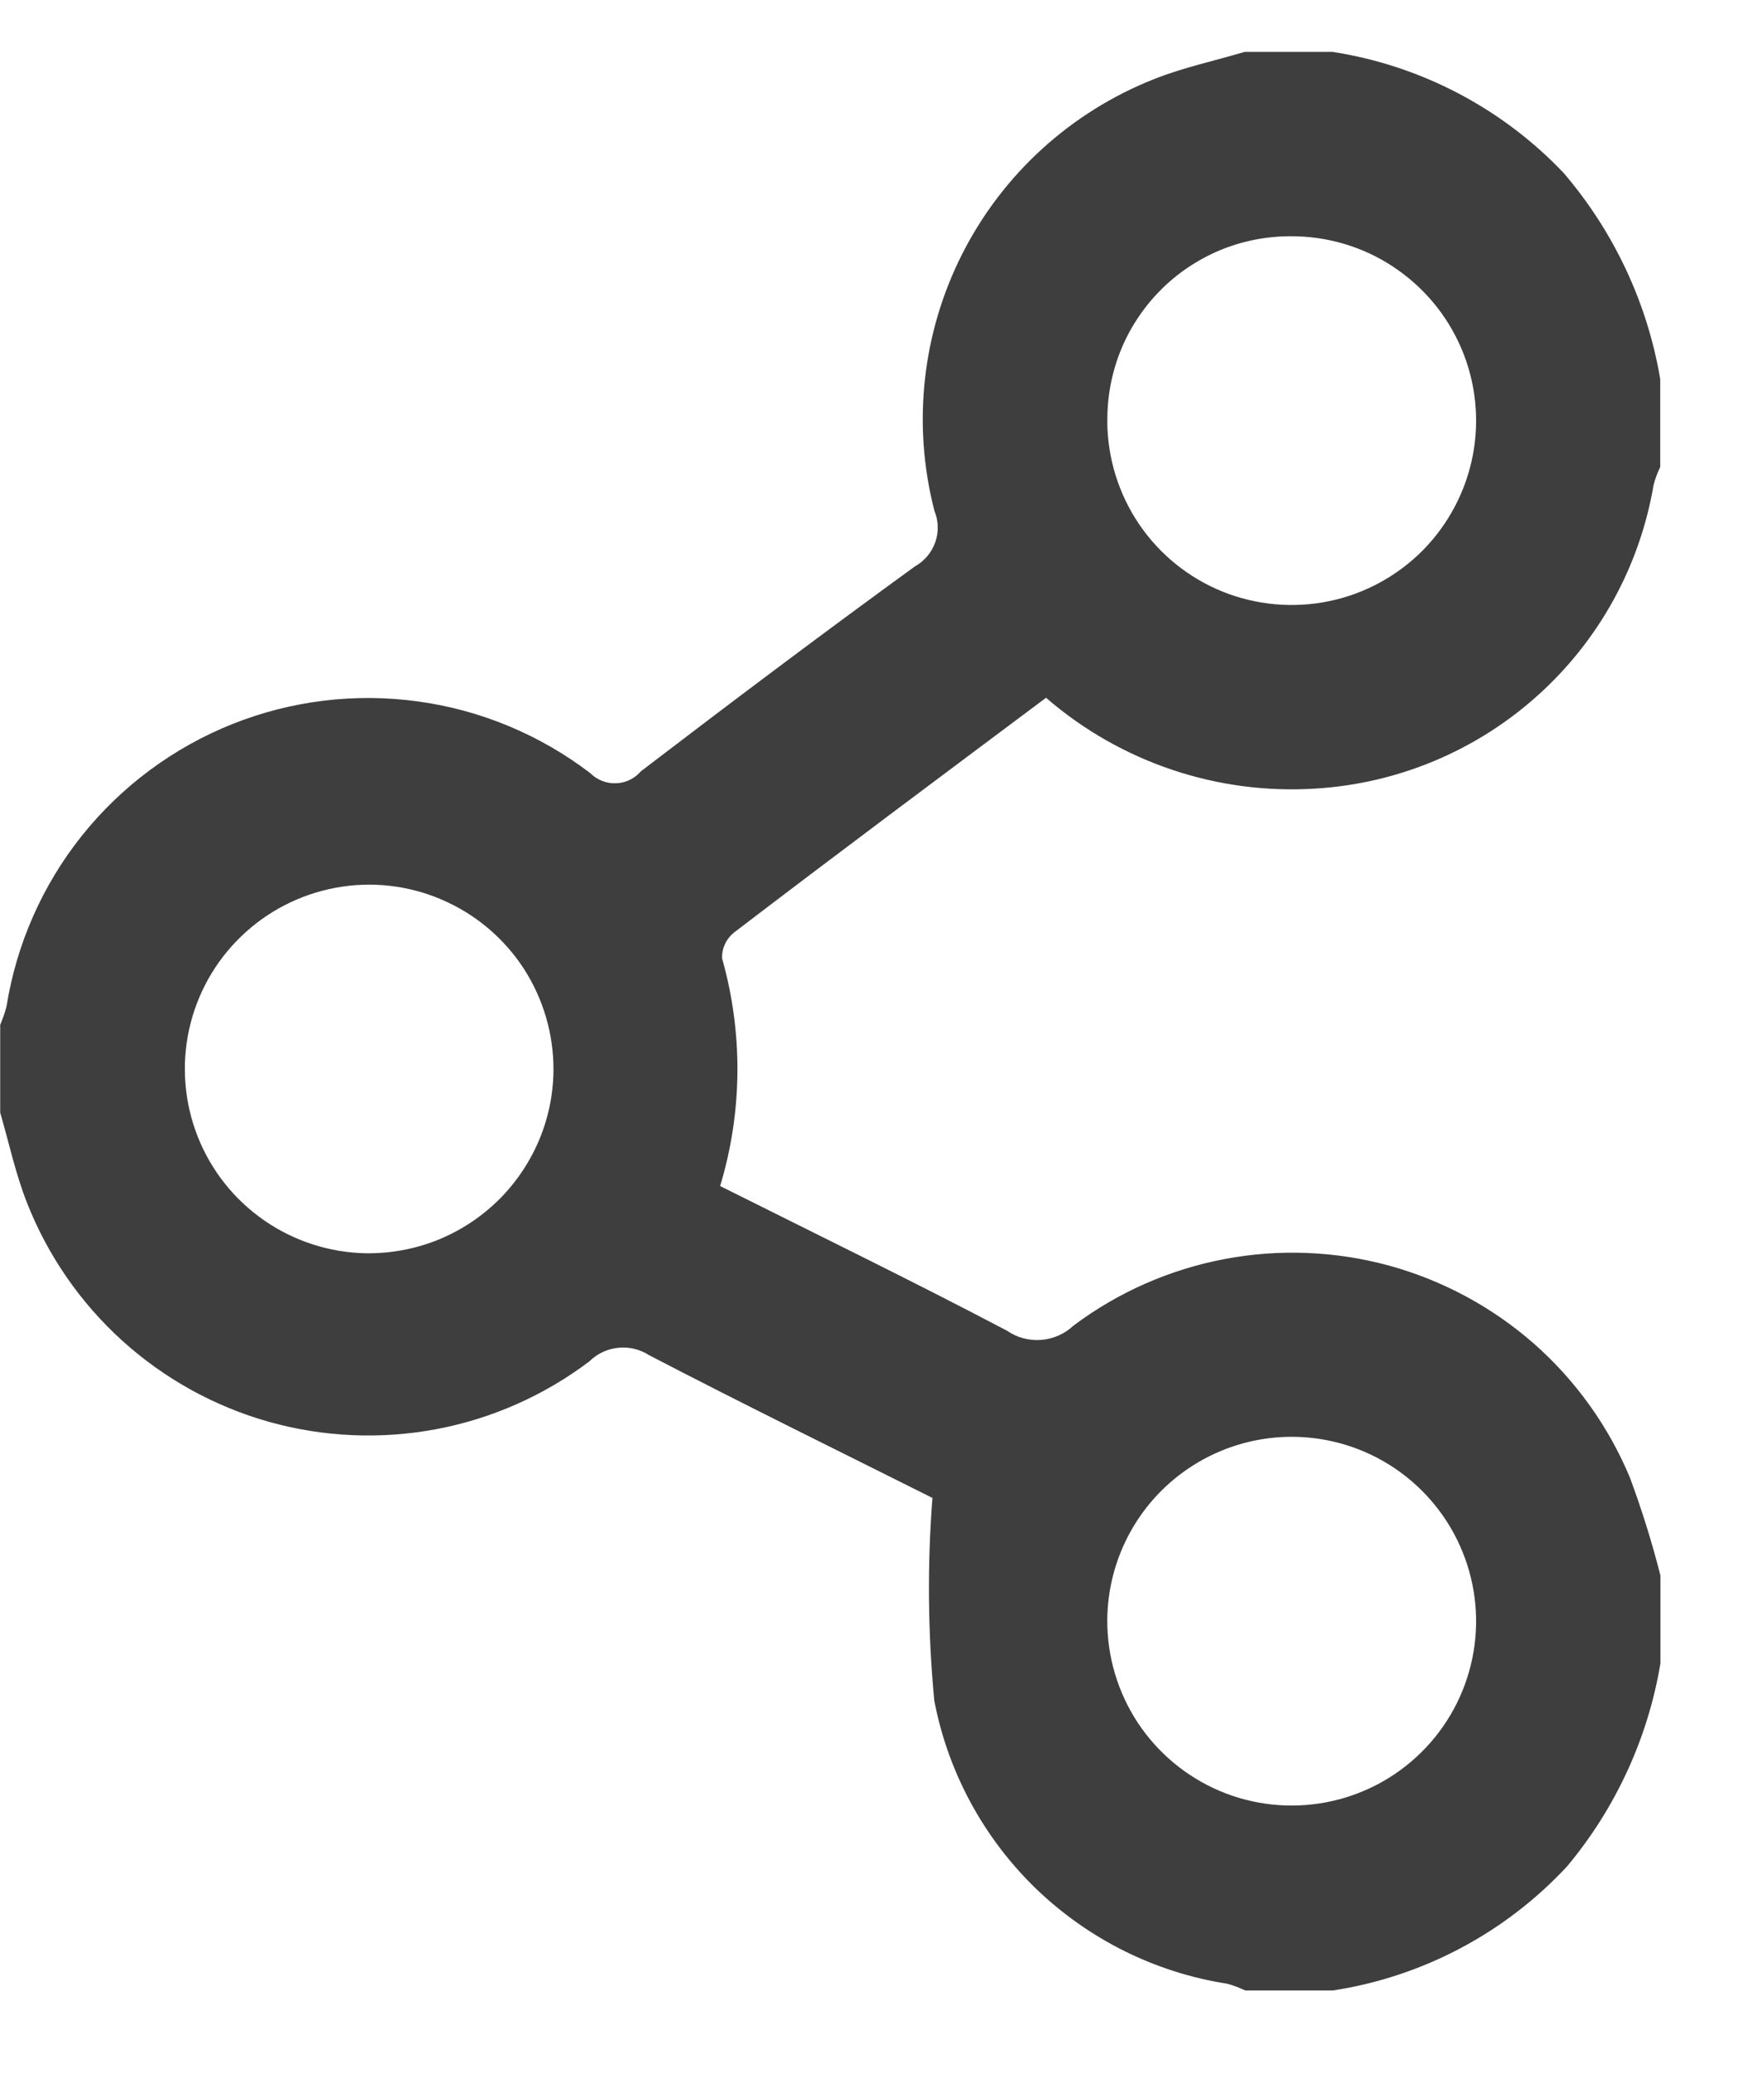 <svg width="17" height="20" viewBox="0 0 17 20" fill="none" xmlns="http://www.w3.org/2000/svg">
<path d="M16 3.654V4.501C15.973 4.557 15.951 4.614 15.936 4.674C15.803 5.457 15.41 6.172 14.819 6.703C14.229 7.234 13.477 7.55 12.684 7.6C11.736 7.662 10.8 7.348 10.081 6.725C9.068 7.483 8.065 8.23 7.071 8.99C7.035 9.02 7.005 9.058 6.986 9.101C6.966 9.144 6.957 9.19 6.959 9.237C7.162 9.956 7.156 10.717 6.94 11.431C7.881 11.902 8.799 12.349 9.704 12.825C9.801 12.892 9.917 12.923 10.034 12.914C10.151 12.905 10.261 12.856 10.347 12.775C10.776 12.454 11.273 12.235 11.8 12.135C12.327 12.035 12.87 12.057 13.387 12.198C13.904 12.34 14.382 12.598 14.785 12.952C15.187 13.307 15.503 13.749 15.709 14.244C15.823 14.552 15.921 14.866 16.002 15.185V16.031C15.882 16.751 15.571 17.426 15.104 17.986C14.508 18.629 13.712 19.051 12.846 19.184H12C11.944 19.157 11.886 19.135 11.826 19.119C11.132 19.011 10.489 18.69 9.983 18.202C9.478 17.713 9.136 17.081 9.004 16.391C8.942 15.741 8.936 15.088 8.986 14.437C8.127 14.006 7.187 13.546 6.257 13.062C6.169 13.005 6.064 12.979 5.959 12.99C5.854 13 5.756 13.046 5.681 13.12C5.246 13.449 4.741 13.673 4.206 13.774C3.67 13.875 3.118 13.851 2.593 13.704C2.068 13.556 1.585 13.289 1.181 12.924C0.776 12.558 0.462 12.104 0.262 11.597C0.15 11.315 0.087 11.015 0.002 10.724V9.877C0.027 9.819 0.047 9.76 0.063 9.699C0.159 9.097 0.41 8.529 0.791 8.052C1.172 7.576 1.671 7.206 2.238 6.979C2.804 6.753 3.42 6.677 4.025 6.76C4.63 6.842 5.203 7.081 5.688 7.451C5.721 7.484 5.759 7.509 5.802 7.526C5.845 7.543 5.89 7.551 5.936 7.549C5.982 7.548 6.027 7.537 6.068 7.517C6.11 7.497 6.146 7.469 6.176 7.434C7.05 6.766 7.929 6.104 8.817 5.459C8.909 5.408 8.978 5.325 9.013 5.227C9.048 5.128 9.045 5.02 9.005 4.923C8.79 4.091 8.886 3.208 9.276 2.442C9.666 1.675 10.323 1.078 11.123 0.762C11.405 0.65 11.703 0.587 11.995 0.5H12.842C13.693 0.632 14.477 1.043 15.07 1.668C15.554 2.234 15.876 2.92 16 3.654ZM5.334 10.322C5.337 9.971 5.237 9.627 5.046 9.333C4.855 9.04 4.58 8.809 4.258 8.671C3.936 8.532 3.58 8.492 3.235 8.556C2.89 8.62 2.572 8.784 2.32 9.029C2.068 9.273 1.895 9.586 1.821 9.929C1.747 10.272 1.777 10.629 1.906 10.956C2.035 11.282 2.257 11.562 2.546 11.762C2.834 11.962 3.175 12.072 3.525 12.079C3.76 12.082 3.992 12.04 4.21 11.954C4.428 11.867 4.626 11.739 4.794 11.576C4.962 11.413 5.096 11.218 5.189 11.003C5.282 10.788 5.331 10.556 5.334 10.322ZM10.671 15.612C10.669 15.963 10.771 16.308 10.964 16.602C11.157 16.895 11.433 17.125 11.757 17.262C12.081 17.399 12.438 17.436 12.783 17.37C13.128 17.304 13.446 17.137 13.696 16.89C13.947 16.643 14.118 16.327 14.189 15.983C14.26 15.639 14.227 15.281 14.094 14.955C13.962 14.63 13.736 14.351 13.444 14.153C13.153 13.956 12.81 13.85 12.459 13.848C11.988 13.845 11.535 14.03 11.2 14.36C10.865 14.691 10.675 15.141 10.671 15.612ZM10.671 4.07C10.675 4.421 10.782 4.764 10.979 5.054C11.177 5.345 11.456 5.57 11.782 5.702C12.108 5.833 12.465 5.865 12.809 5.794C13.153 5.723 13.468 5.551 13.715 5.301C13.961 5.05 14.128 4.732 14.194 4.387C14.26 4.042 14.222 3.685 14.085 3.362C13.948 3.038 13.718 2.763 13.425 2.57C13.132 2.376 12.787 2.275 12.436 2.277C12.202 2.277 11.97 2.323 11.754 2.413C11.538 2.504 11.342 2.636 11.178 2.803C11.014 2.97 10.884 3.168 10.797 3.386C10.711 3.603 10.668 3.836 10.672 4.07H10.671Z" fill="#3E3E3E"/>
</svg>
